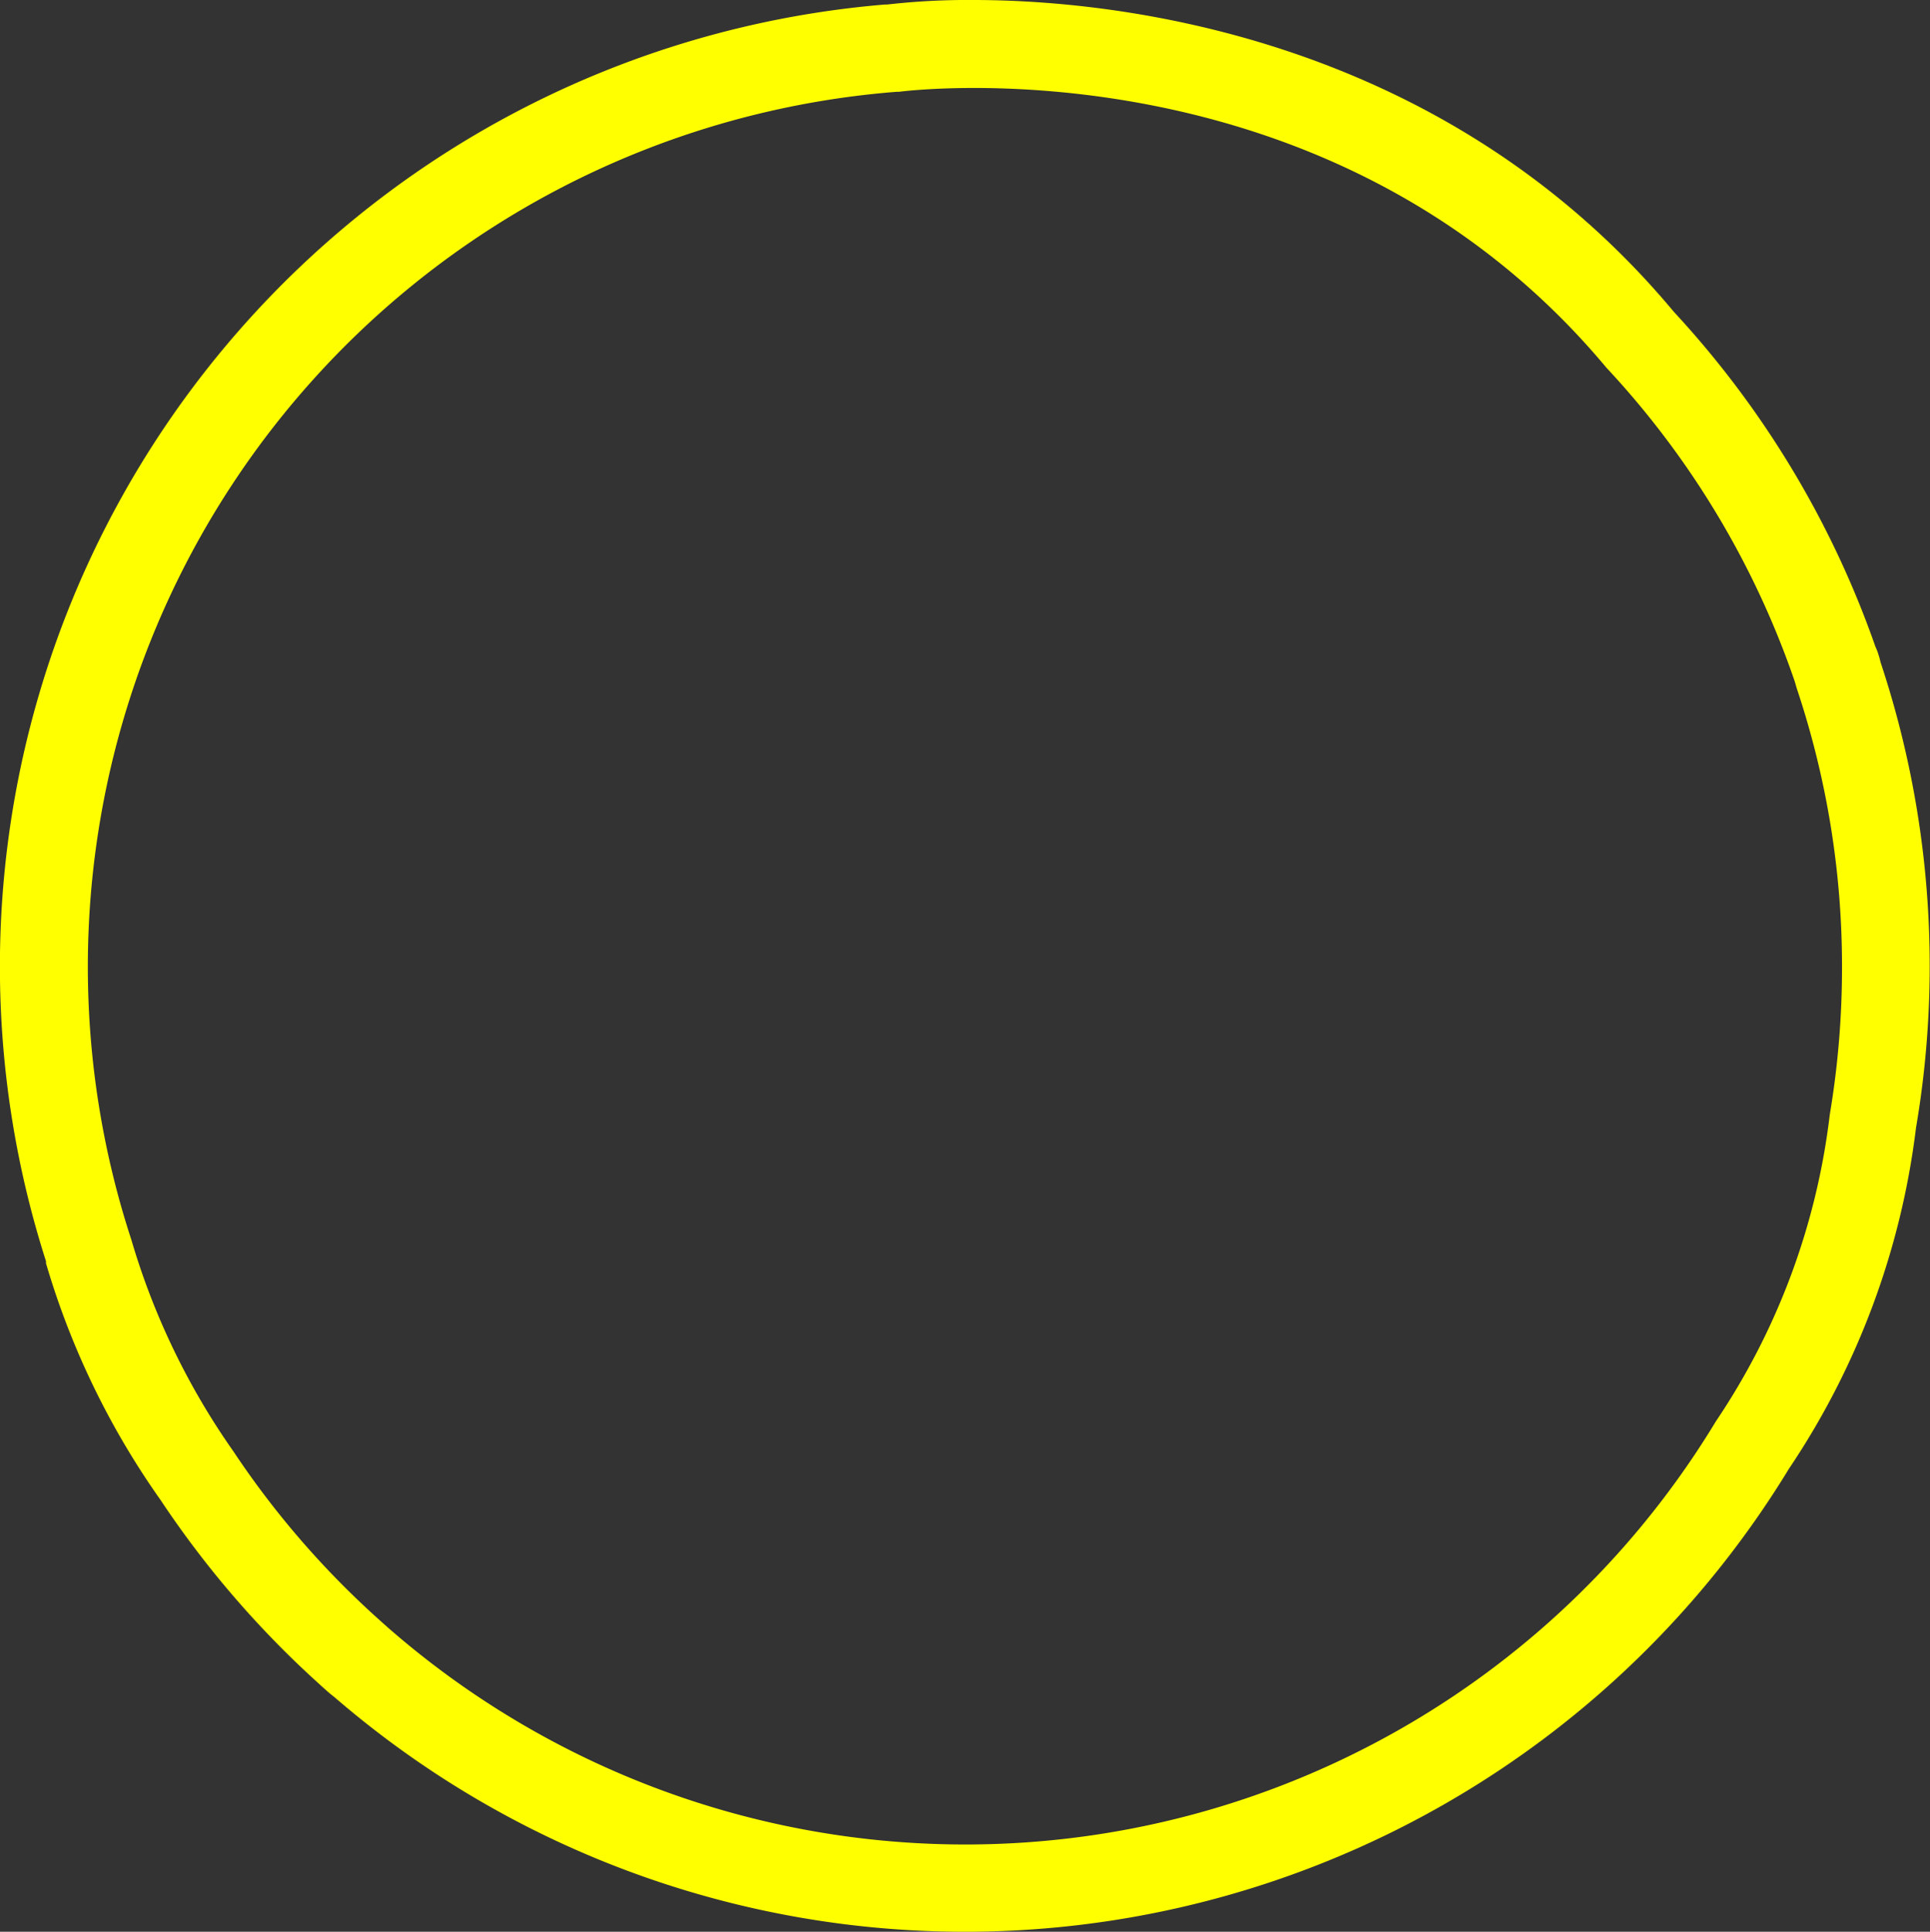 <svg id="Layer_1" data-name="Layer 1" xmlns="http://www.w3.org/2000/svg" width="132.27" height="132.36" viewBox="0 0 132.27 132.36">
  <rect x="0" y="0" width="132.27" height="132.36" fill="#333333" stroke="none"/>
  <defs>
    <style>
      .cls-1 {
        fill: #ff0;
      }
    </style>
  </defs>
  <path class="cls-1" d="M128.75,44.89a4.07,4.07,0,0,0-.22-.58,65.63,65.63,0,0,0-13.81-22.94l0,0C98.63,2.08,75.79,0,66.71,0A48.51,48.51,0,0,0,60.8.31l-.15,0A66.14,66.14,0,0,0,3.15,86.41a.57.57,0,0,1,0,.14A54.77,54.77,0,0,0,11,102.77a66.67,66.67,0,0,0,10.84,12.58c.51.47.81.72.81.72l.3.24a66.12,66.12,0,0,0,99.65-15.67,53.45,53.45,0,0,0,8.71-23.36,66,66,0,0,0-2.43-31.91C128.81,45.06,128.75,44.89,128.75,44.89ZM125.4,76.38a47.61,47.61,0,0,1-7.8,21h0a60.12,60.12,0,0,1-91,14.15h0l-.66-.59A60.34,60.34,0,0,1,16,99.45,49.34,49.34,0,0,1,9,84.94H9A60.14,60.14,0,0,1,61.44,6.29l.16,0S91,2.33,110.09,25.19h0A60,60,0,0,1,123,46.69h0l.14.48a60,60,0,0,1,3.1,19.06A60.71,60.71,0,0,1,125.4,76.38Z"/>
</svg>
